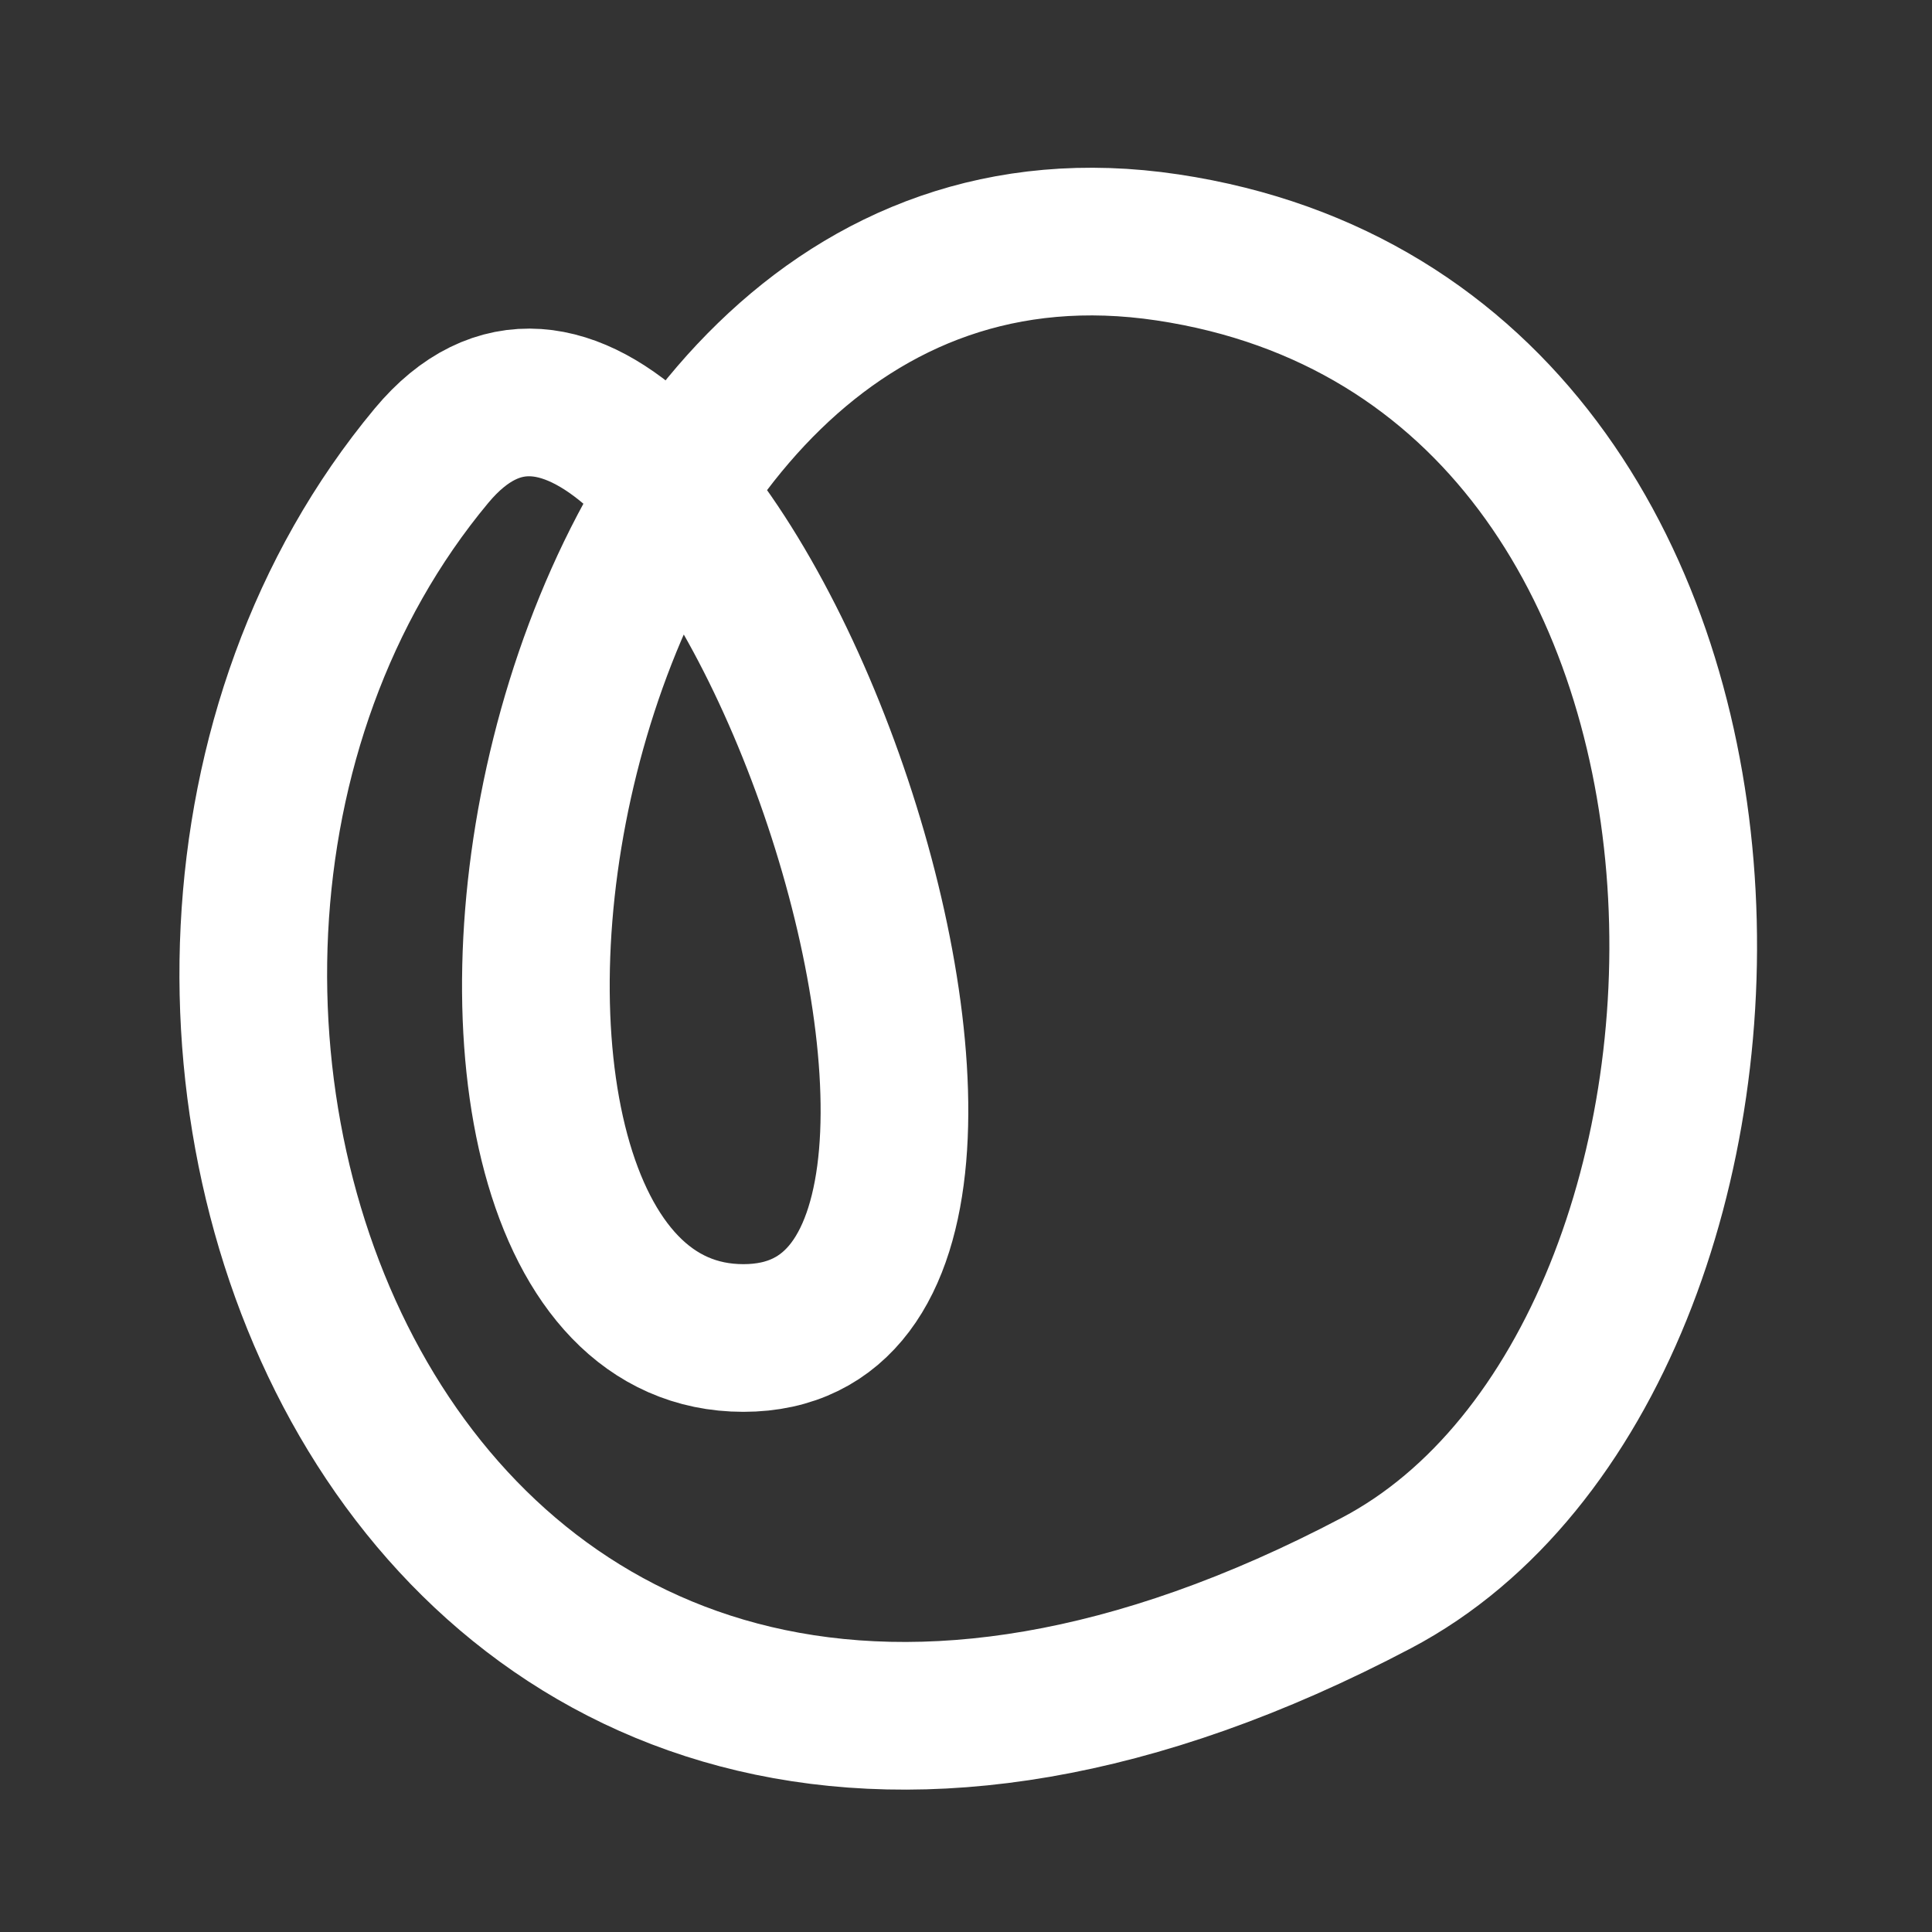<?xml version="1.0" encoding="iso-8859-1"?>
<!-- Generator: Adobe Illustrator 19.2.0, SVG Export Plug-In . SVG Version: 6.00 Build 0)  -->
<svg version="1.1" xmlns="http://www.w3.org/2000/svg" xmlns:xlink="http://www.w3.org/1999/xlink" x="0px" y="0px"
	 viewBox="0 0 85.039 85.042" style="enable-background:new 0 0 85.039 85.042;" xml:space="preserve">
<rect x="0" y="0" width="85.039" height="85.042" fill="#333333" stroke="none"/>
<g id="Layer_1">
	<g id="able">
	</g>
	<g id="project">
	</g>
	<g id="object">
	</g>
	<g id="event">
	</g>
	<g id="persona">
	</g>
	<g id="face">
	</g>
	<g id="doer">
	</g>
	<g id="author">
	</g>
	<g id="designer">
	</g>
	<g id="idea">
	</g>
	<g id="aim">
	</g>
	<g id="gist">
	</g>
	<g id="time">
	</g>
	<g id="place">
	</g>
	<g id="gift">
	</g>
	<g id="thing">
	</g>
	<g id="result">
	</g>
	<g id="purchase">
	</g>
	<g id="task">
	</g>
	<g id="tool">
	</g>
	<g id="class">
	</g>
	<g id="course">
	</g>
	<g id="question">
	</g>
	<g id="statement">
	</g>
	<g id="material">
	</g>
	<g id="skill">
	</g>
	<g id="competence">
	</g>
	<g id="present">
		<path style="fill:none;stroke:#FFFFFF;stroke-width:6.5;stroke-linecap:round;stroke-linejoin:round;stroke-miterlimit:10;" d="
			M60.59,69.674c18.982-9.998,19.7-54.446-9.194-58.783c-29.04-4.359-35.461,48.002-18.674,48.002
			c16.783,0-2.119-52.779-13.731-38.833C-0.562,43.544,17.605,92.315,60.59,69.674z"/>
	</g>
	<g id="Design_2">
	</g>
</g>
<g id="Layer_2">
</g>
</svg>
